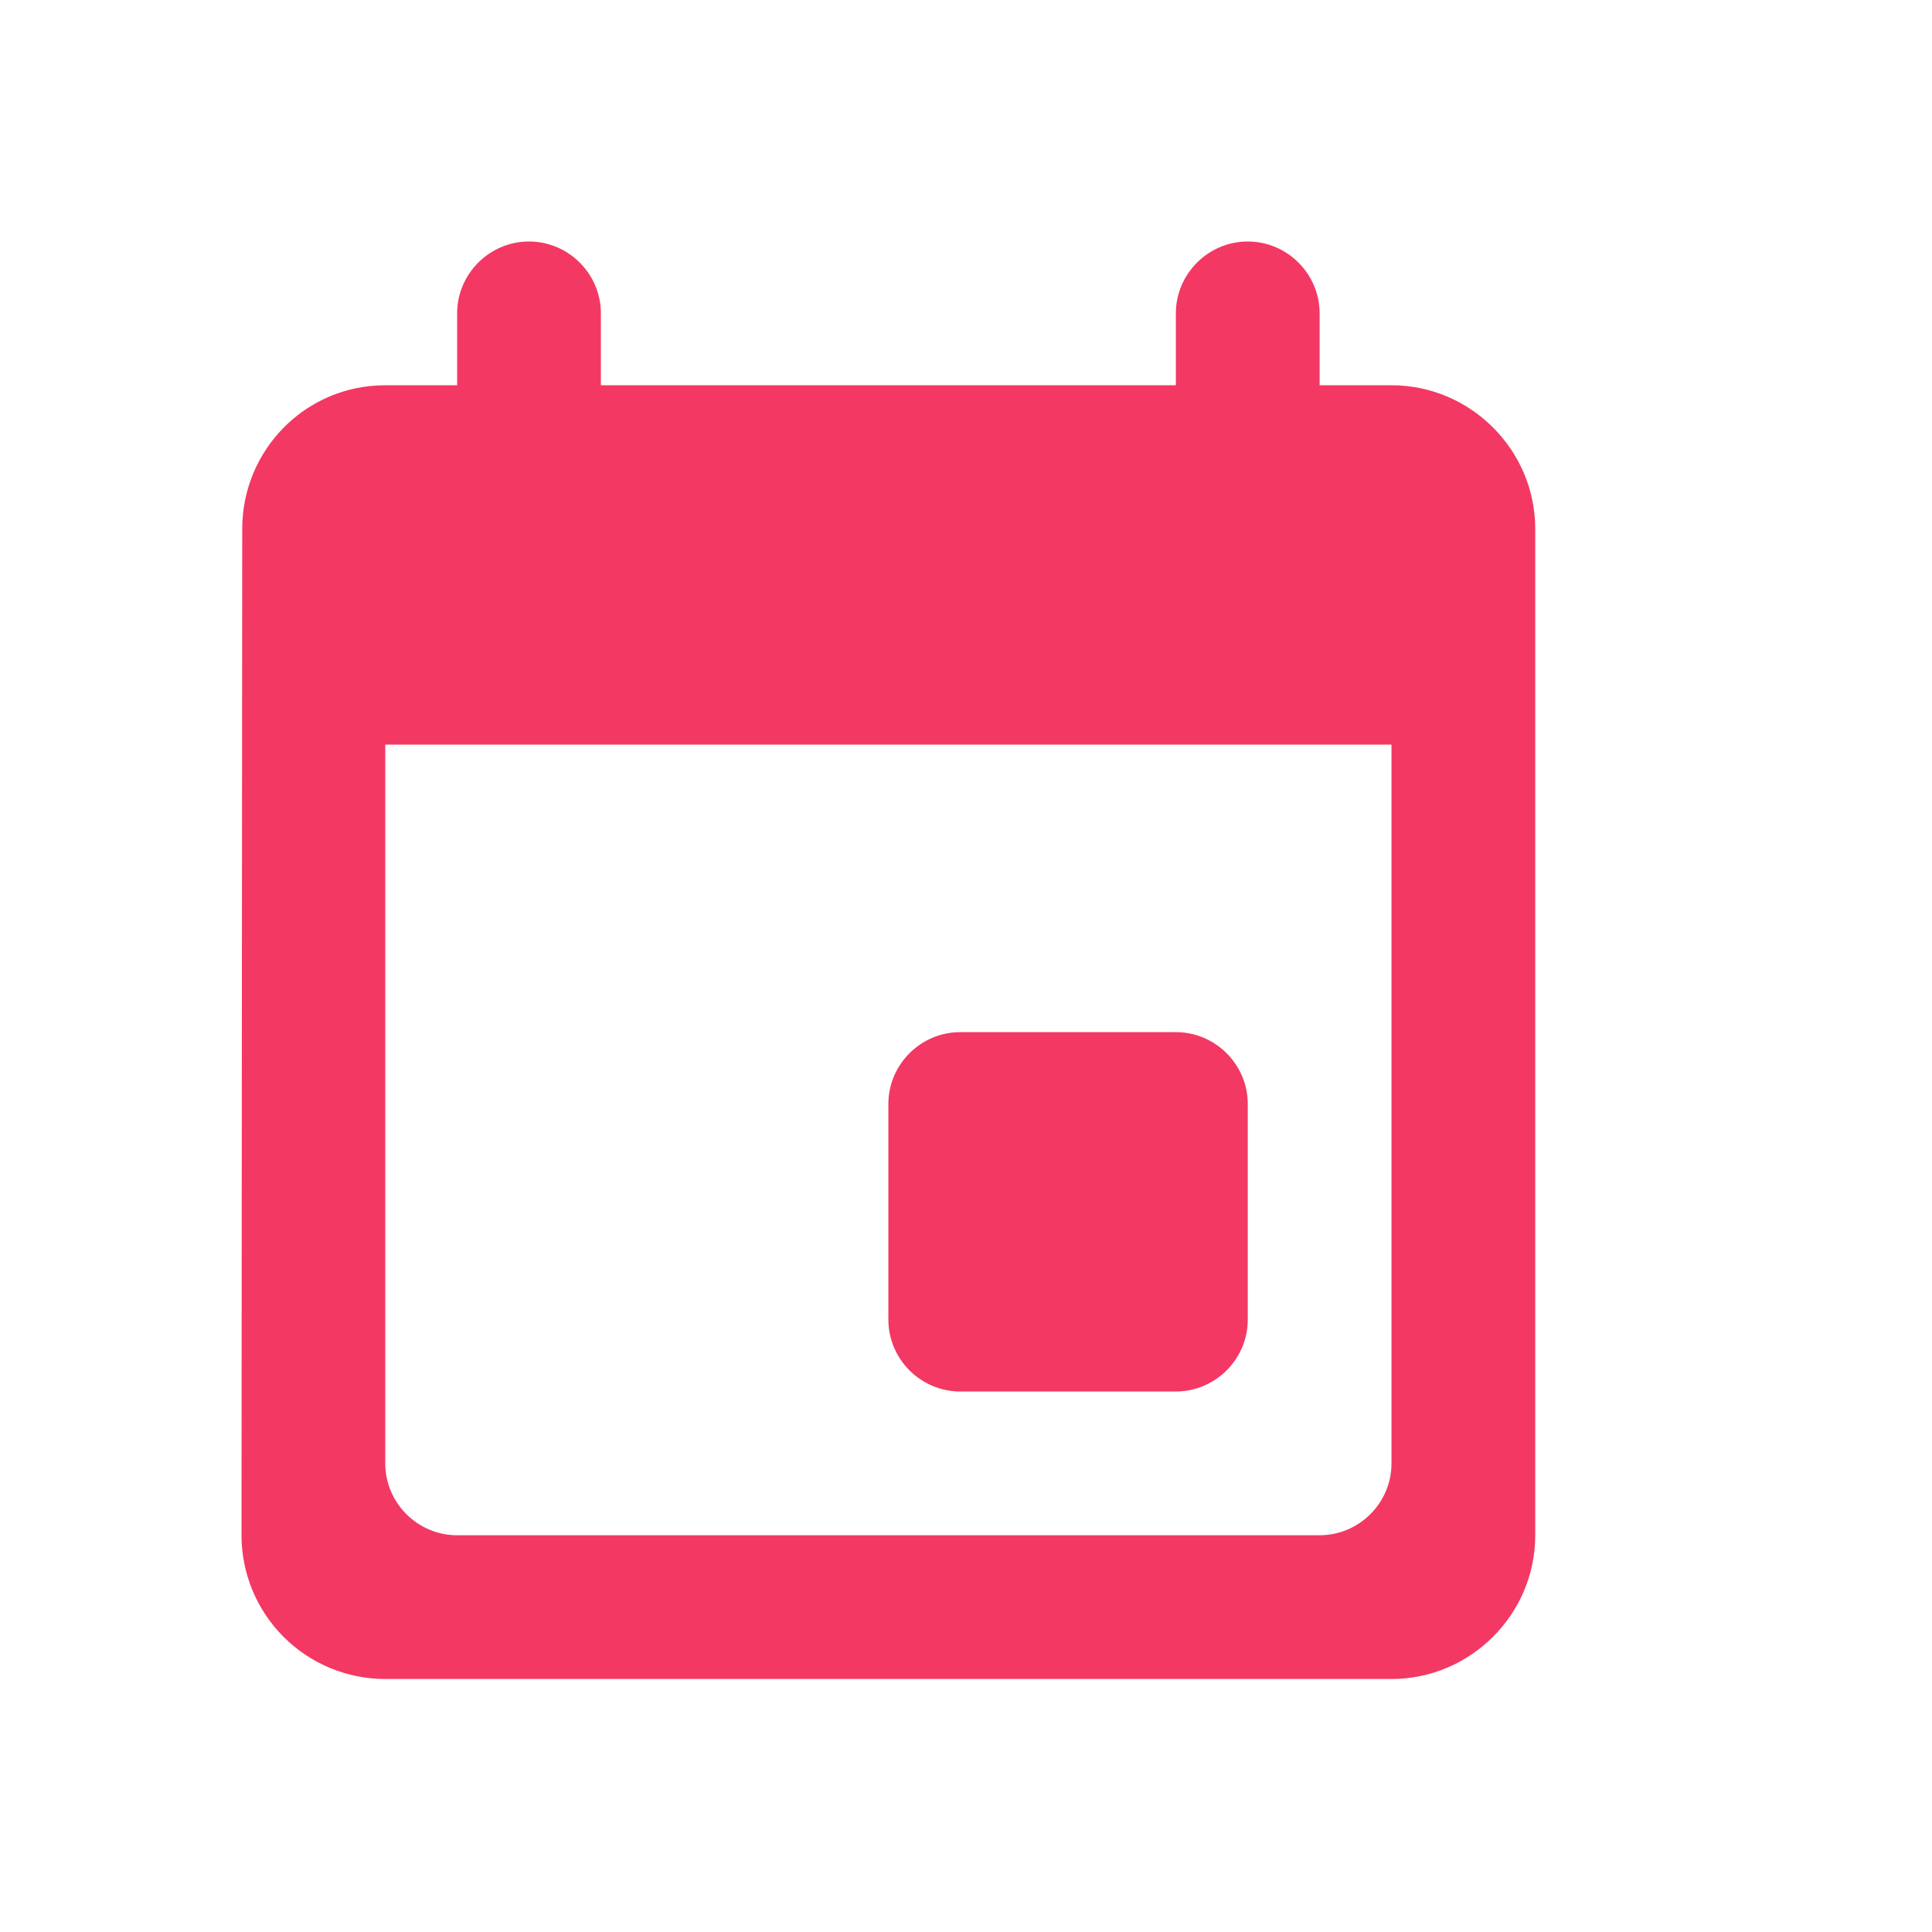 <svg width="56" height="56" viewBox="0 0 56 56" fill="none" xmlns="http://www.w3.org/2000/svg">
<path d="M34.083 29.917H27.833C26.688 29.917 25.75 30.854 25.75 32V38.25C25.75 39.396 26.688 40.333 27.833 40.333H34.083C35.229 40.333 36.167 39.396 36.167 38.25V32C36.167 30.854 35.229 29.917 34.083 29.917ZM34.083 9.083V11.167H17.417V9.083C17.417 7.938 16.479 7 15.333 7C14.188 7 13.25 7.938 13.25 9.083V11.167H11.167C8.854 11.167 7.021 13.042 7.021 15.333L7 44.5C7 45.605 7.439 46.665 8.22 47.446C9.002 48.228 10.062 48.667 11.167 48.667H40.333C42.625 48.667 44.5 46.792 44.5 44.5V15.333C44.5 13.042 42.625 11.167 40.333 11.167H38.25V9.083C38.25 7.938 37.312 7 36.167 7C35.021 7 34.083 7.938 34.083 9.083ZM38.25 44.5H13.25C12.104 44.5 11.167 43.562 11.167 42.417V21.583H40.333V42.417C40.333 43.562 39.396 44.5 38.25 44.5Z" fill="#F33863"/>
</svg>
